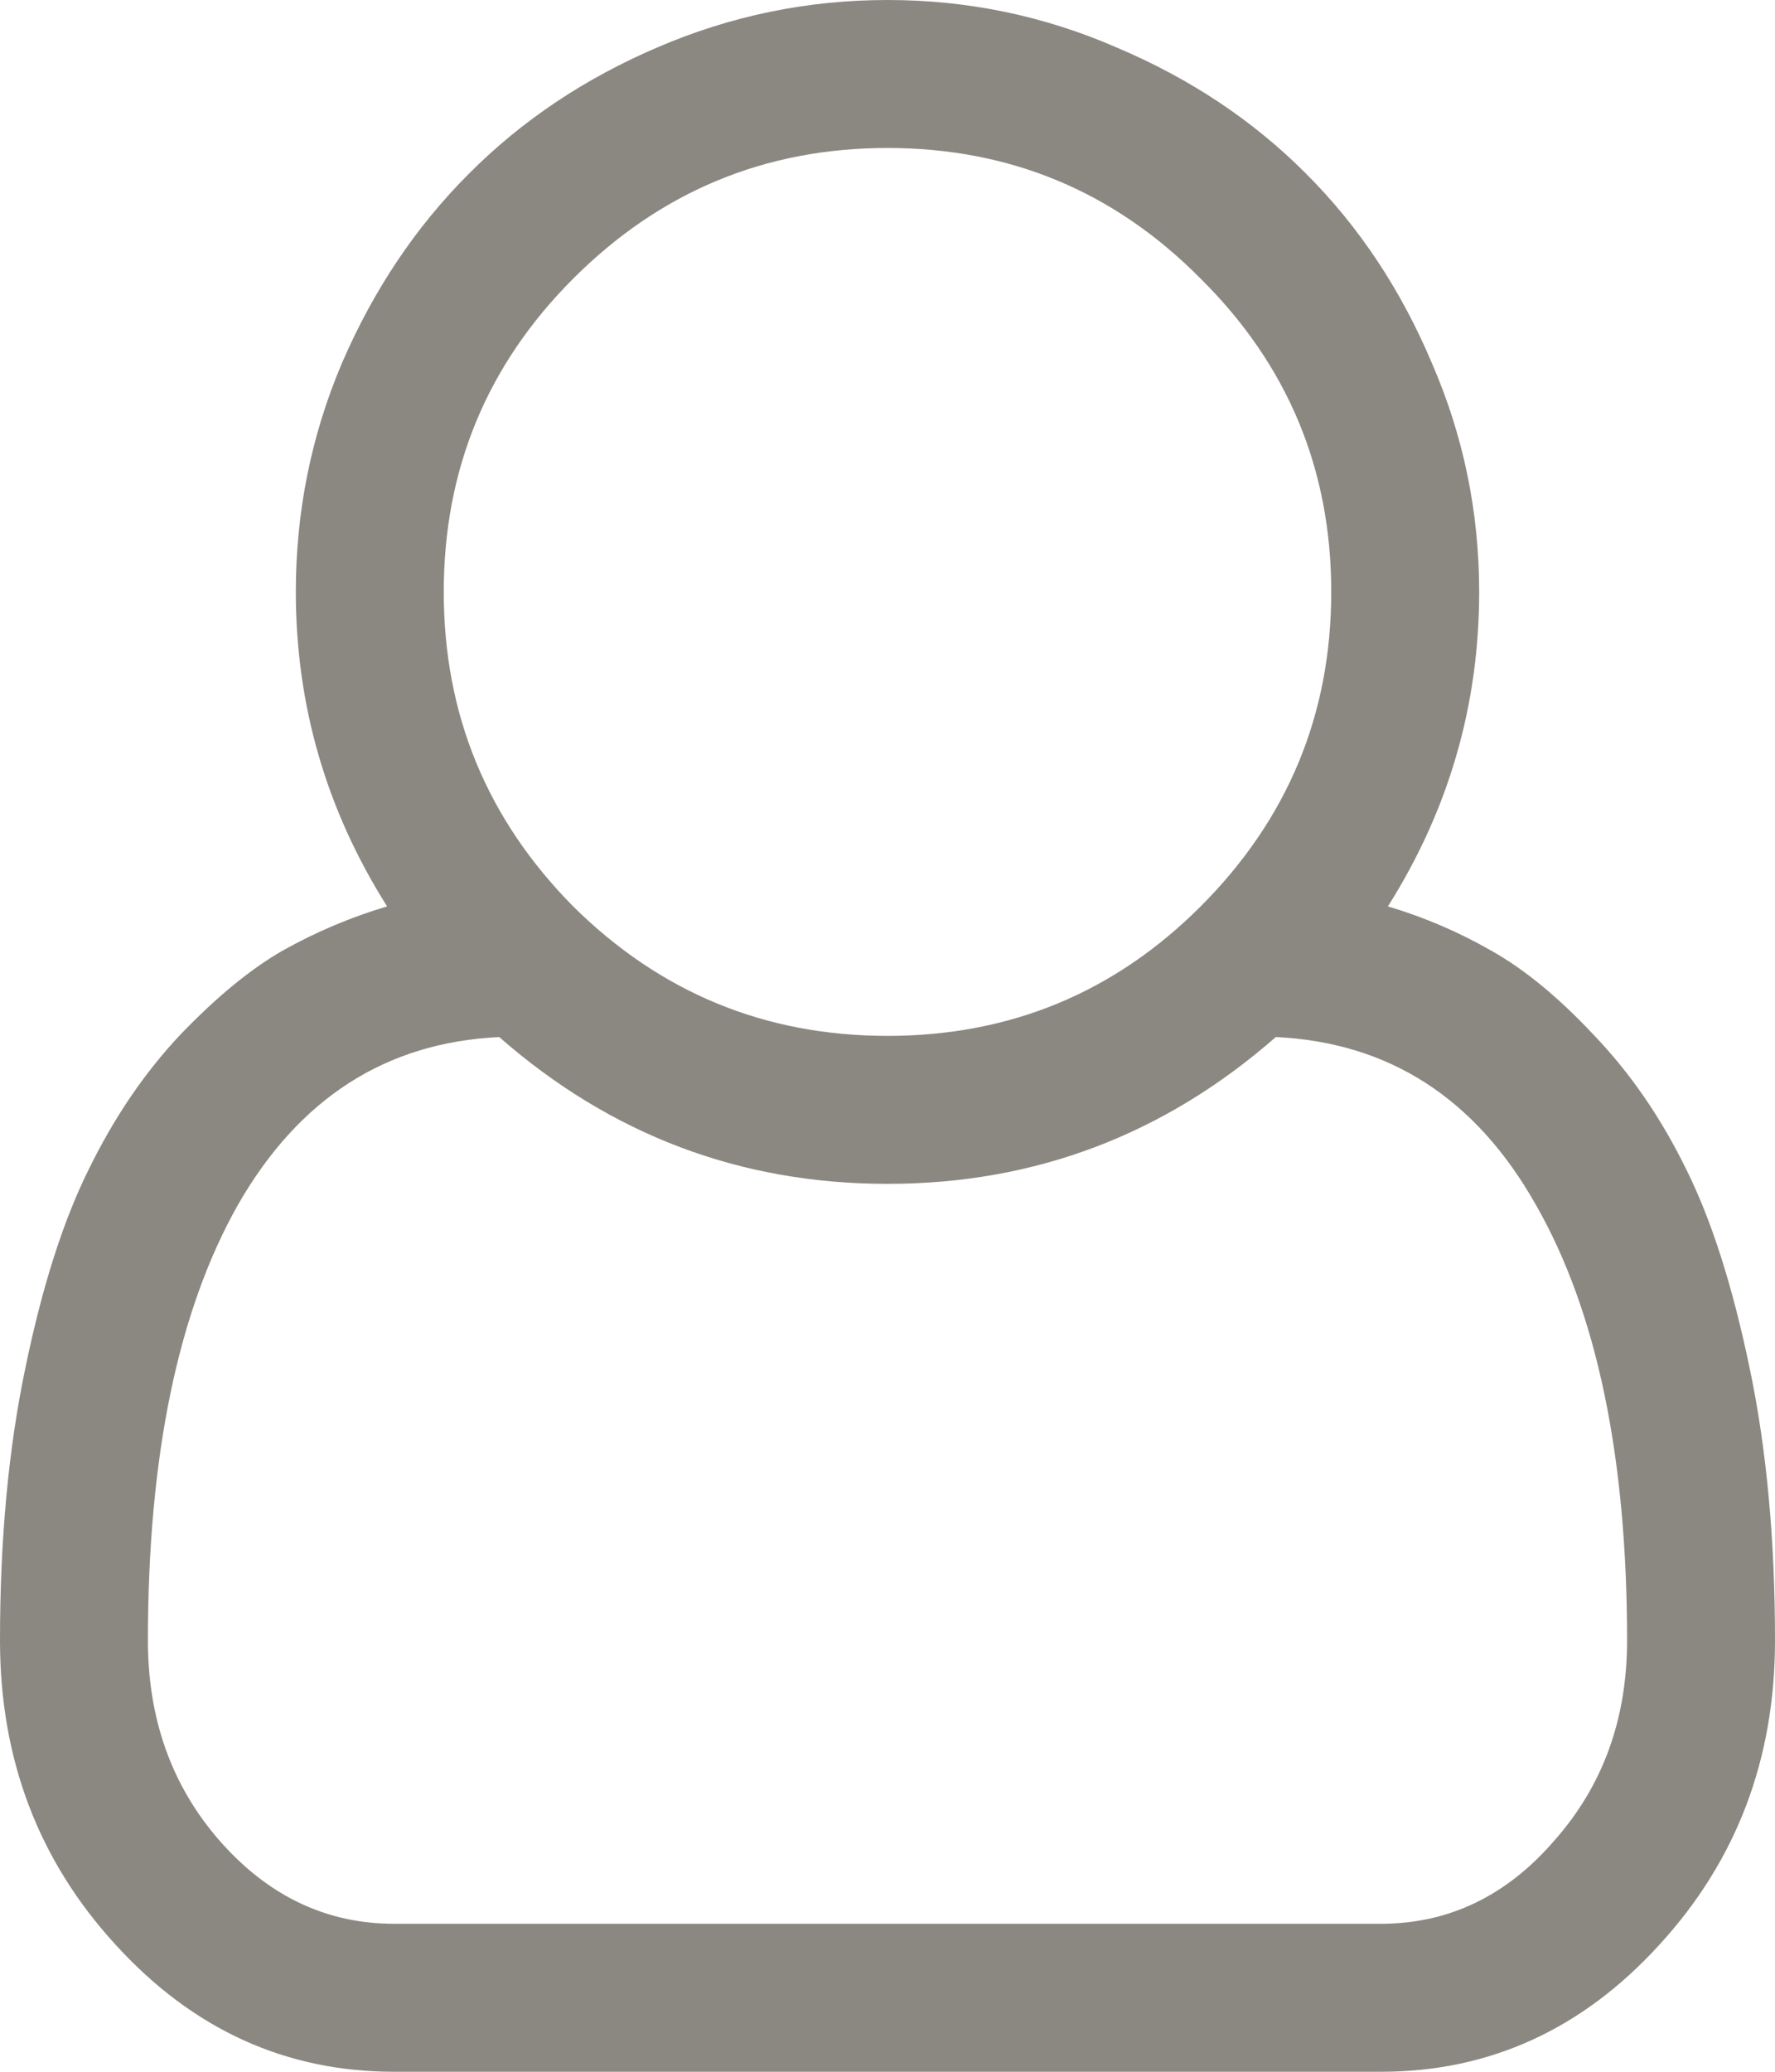 <svg width="12" height="14" viewBox="0 0 12 14" fill="none" xmlns="http://www.w3.org/2000/svg">
<path d="M9.383 6.125C9.628 6.198 9.859 6.297 10.078 6.422C10.302 6.547 10.534 6.737 10.773 6.992C11.018 7.247 11.227 7.549 11.398 7.898C11.57 8.242 11.713 8.69 11.828 9.242C11.943 9.789 12 10.404 12 11.086C12 11.888 11.74 12.573 11.219 13.141C10.698 13.713 10.07 14 9.336 14H2.664C1.93 14 1.302 13.713 0.781 13.141C0.26 12.573 0 11.888 0 11.086C0 10.404 0.057 9.789 0.172 9.242C0.286 8.69 0.43 8.242 0.602 7.898C0.773 7.549 0.979 7.247 1.219 6.992C1.464 6.737 1.695 6.547 1.914 6.422C2.138 6.297 2.372 6.198 2.617 6.125C2.206 5.474 2 4.766 2 4C2 3.458 2.104 2.943 2.312 2.453C2.526 1.958 2.812 1.531 3.172 1.172C3.531 0.812 3.956 0.529 4.445 0.32C4.94 0.107 5.458 -9.53674e-07 6 -9.53674e-07C6.542 -9.53674e-07 7.057 0.107 7.547 0.32C8.042 0.529 8.469 0.812 8.828 1.172C9.188 1.531 9.471 1.958 9.68 2.453C9.893 2.943 10 3.458 10 4C10 4.766 9.794 5.474 9.383 6.125ZM8.117 1.883C7.534 1.294 6.828 1 6 1C5.172 1 4.464 1.294 3.875 1.883C3.292 2.466 3 3.172 3 4C3 4.828 3.292 5.536 3.875 6.125C4.464 6.708 5.172 7 6 7C6.828 7 7.534 6.708 8.117 6.125C8.706 5.536 9 4.828 9 4C9 3.172 8.706 2.466 8.117 1.883ZM9.336 13C9.794 13 10.185 12.812 10.508 12.438C10.836 12.068 11 11.617 11 11.086C11 9.841 10.794 8.859 10.383 8.141C9.977 7.422 9.391 7.044 8.625 7.008C7.87 7.669 6.995 8 6 8C5.005 8 4.13 7.669 3.375 7.008C2.609 7.044 2.021 7.422 1.609 8.141C1.203 8.859 1 9.841 1 11.086C1 11.617 1.161 12.068 1.484 12.438C1.812 12.812 2.206 13 2.664 13H9.336Z" fill="#8B8881"/>
</svg>
